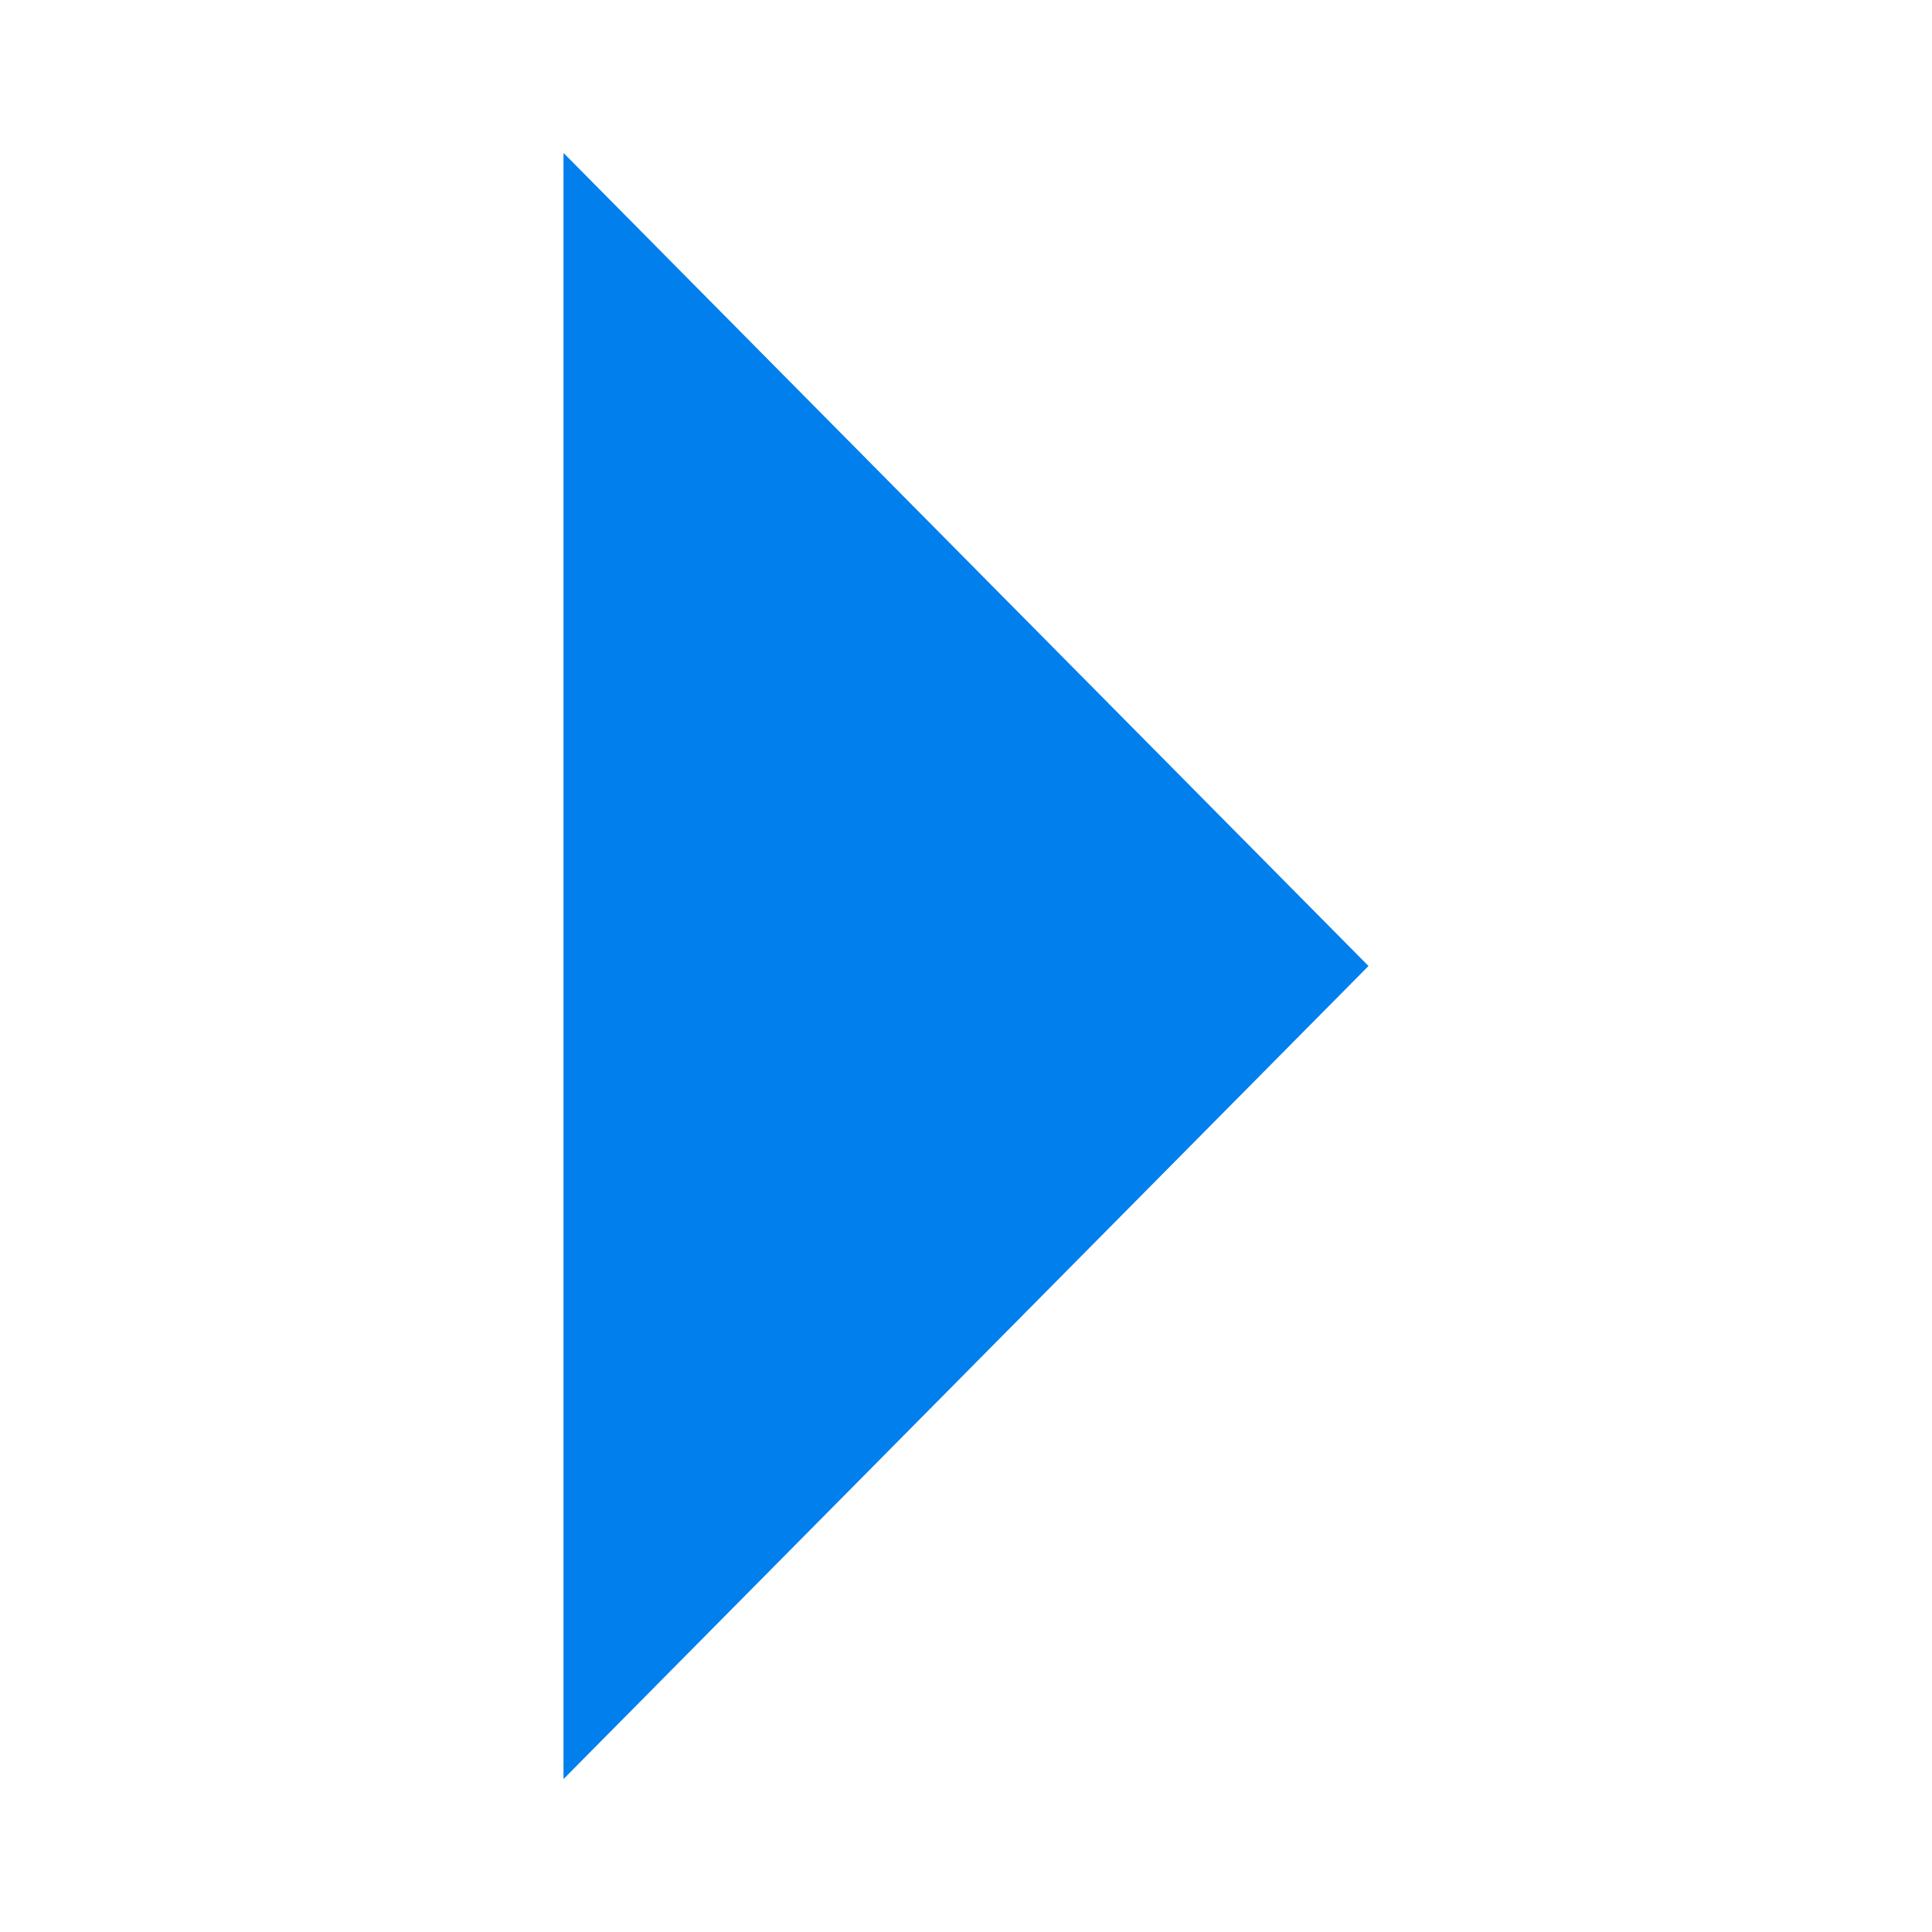 <svg version="1.0" xmlns="http://www.w3.org/2000/svg" xmlns:xlink="http://www.w3.org/1999/xlink" viewBox="0 0 24 24"><defs><path id="a" d="M-1076.5-508.9H902.2V321h-1978.7z"/></defs><defs><path id="b" d="M-872.4-518.6H841.7v718.9H-872.4z"/></defs><defs><path id="c" d="M-244.1-38.3L-252-42l-7.9 3.6v5.4c0 5 3.4 9.7 7.9 10.9 2-.5 3.8-1.7 5.1-3.4l-2.7-2.8c-1.7 1.2-4 1-5.5-.6-1.7-1.8-1.7-4.6 0-6.4 1.7-1.8 4.5-1.8 6.2 0 1.5 1.6 1.7 3.9.6 5.7l2.5 2.6c1.1-1.8 1.7-3.9 1.7-6v-5.3z"/></defs><clipPath id="d"><use xlink:href="#c" overflow="visible"/></clipPath><g clip-path="url(#d)"><defs><path id="e" d="M-1247.2-367.2H600.1v774.7h-1847.3z"/></defs></g><g><defs><ellipse id="f" cx="-252" cy="-32" rx="2.6" ry="2.7"/></defs><clipPath id="g"><use xlink:href="#f" overflow="visible"/></clipPath><g clip-path="url(#g)"><defs><path id="h" d="M-1247.2-367.2H600.1v774.7h-1847.3z"/></defs></g></g><path fill-rule="evenodd" clip-rule="evenodd" fill="#007FED" d="M7 22.1L17 12 7 1.9z"/></svg>
